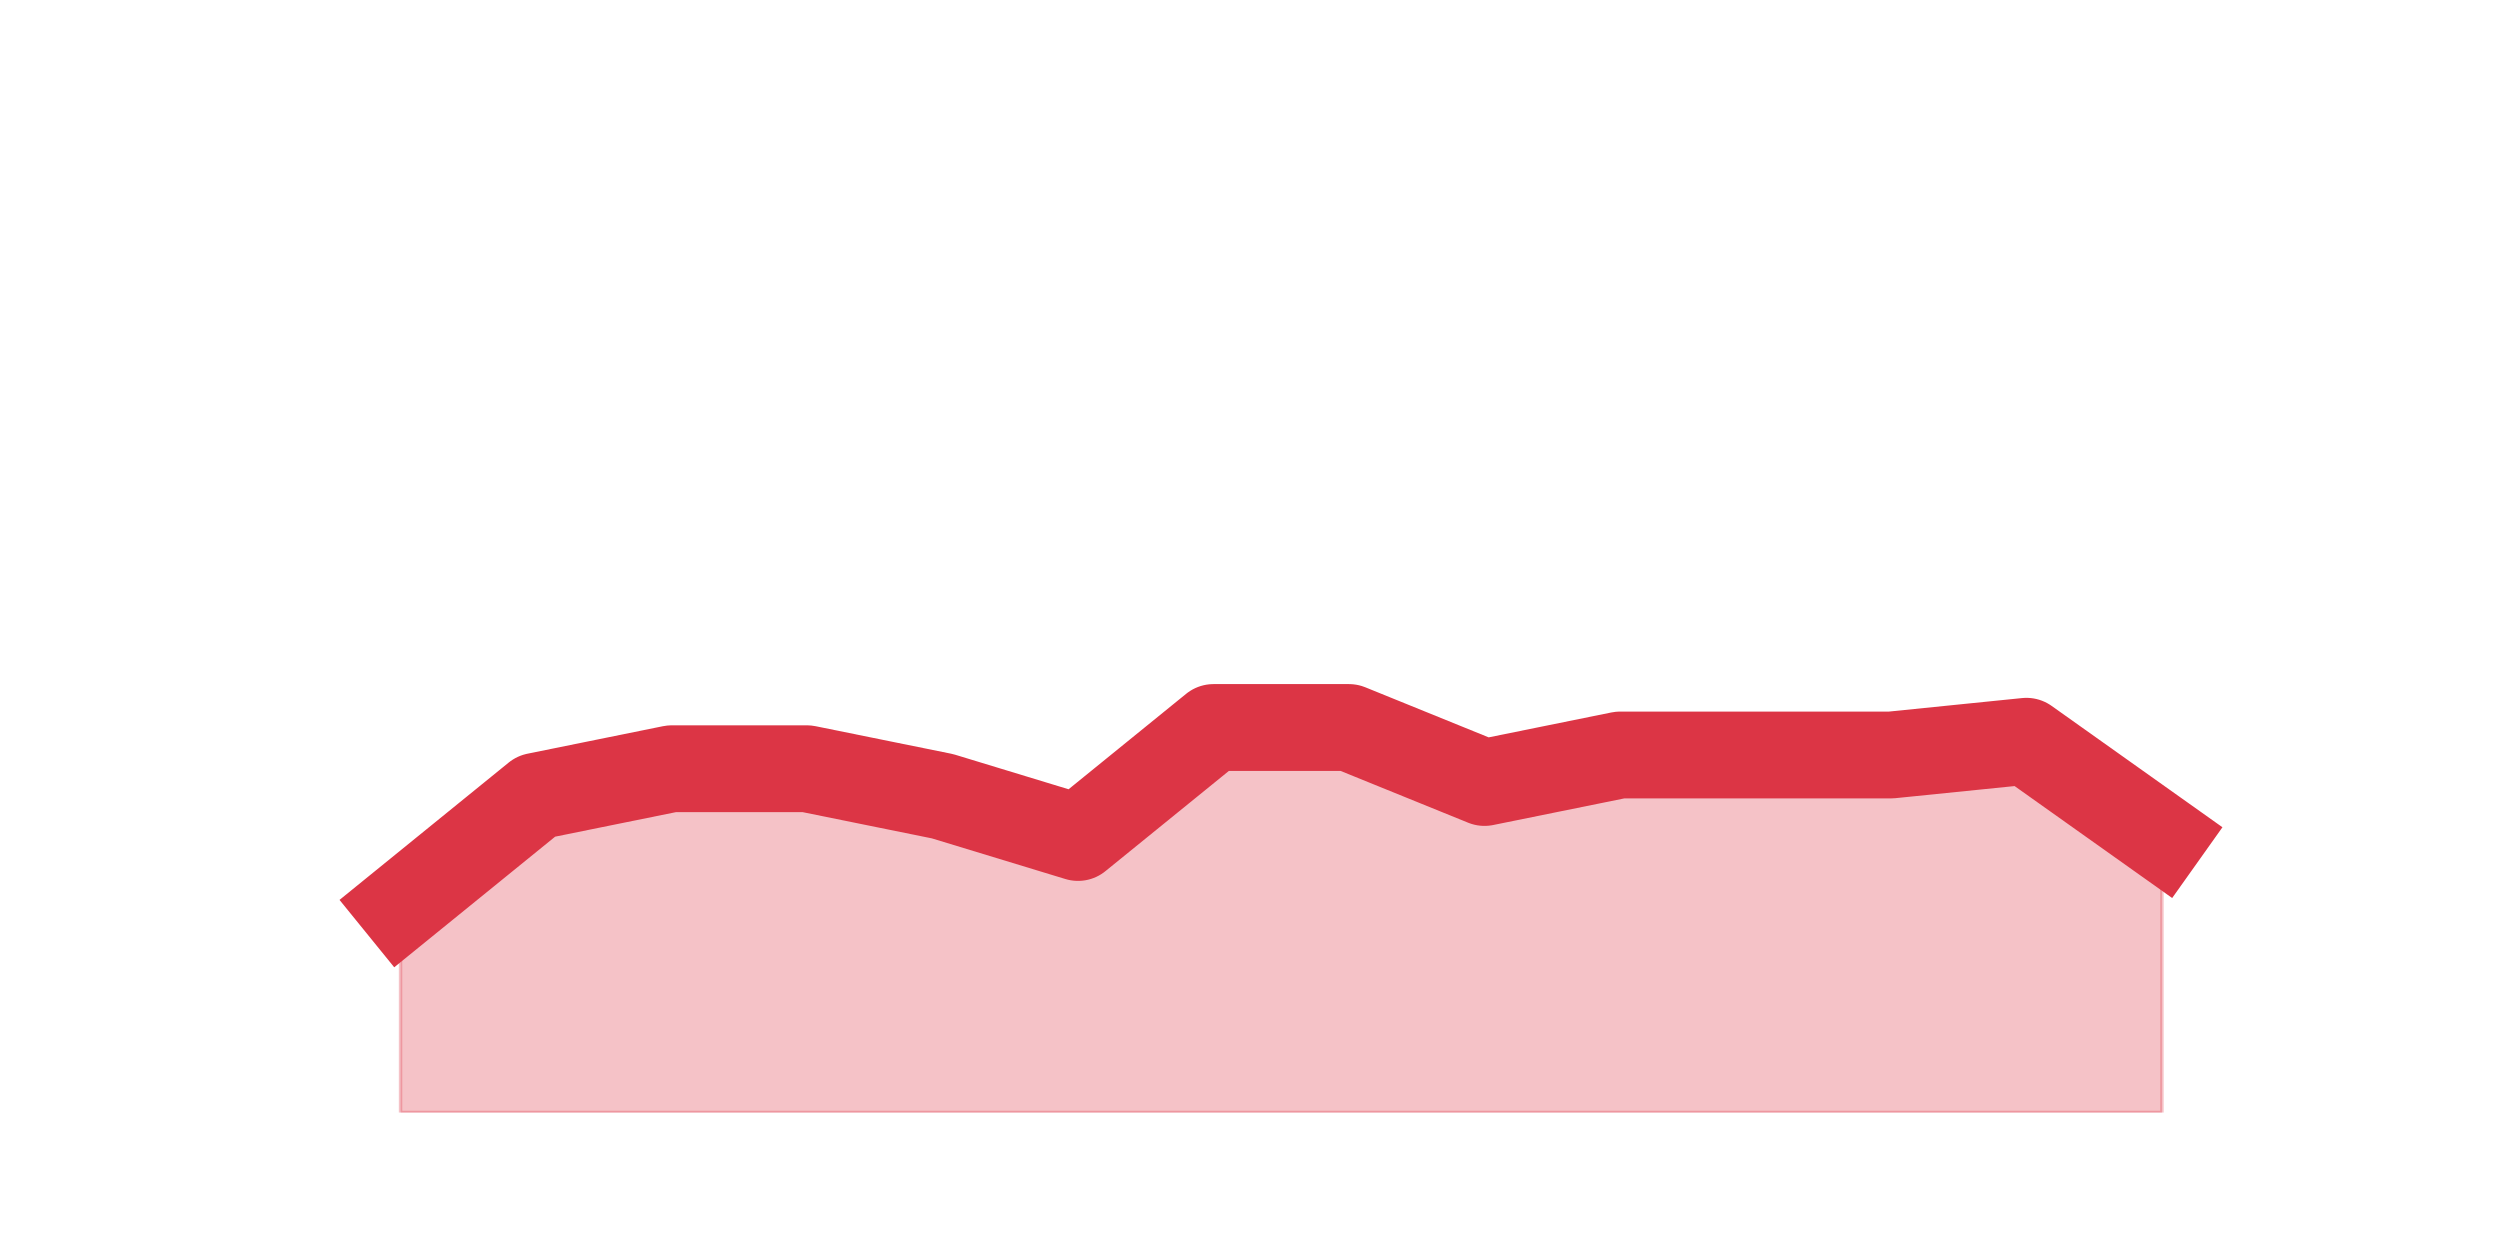 <?xml version="1.0" encoding="utf-8" standalone="no"?>
<!DOCTYPE svg PUBLIC "-//W3C//DTD SVG 1.1//EN"
  "http://www.w3.org/Graphics/SVG/1.1/DTD/svg11.dtd">
<svg height="360pt" version="1.1" viewBox="0 0 720 360" width="720pt" xmlns="http://www.w3.org/2000/svg" xmlns:xlink="http://www.w3.org/1999/xlink">
 <defs>
  <style type="text/css">*{stroke-linecap:butt;stroke-linejoin:round;}</style>
 </defs>
 <g id="figure_1">
  <g id="patch_1">
   <path d="M 0 360 
L 720 360 
L 720 0 
L 0 0 
z
" style="fill:none;"/>
  </g>
  <g id="axes_1">
   <g id="matplotlib.axis_1"/>
   <g id="matplotlib.axis_2"/>
   <g id="PolyCollection_1">
    <defs>
     <path d="M 115.364 -99 
L 115.364 -39.6 
L 154.385 -39.6 
L 193.406 -39.6 
L 232.427 -39.6 
L 271.448 -39.6 
L 310.469 -39.6 
L 349.49 -39.6 
L 388.51 -39.6 
L 427.531 -39.6 
L 466.552 -39.6 
L 505.573 -39.6 
L 544.594 -39.6 
L 583.615 -39.6 
L 622.636 -39.6 
L 622.636 -118.8 
L 622.636 -118.8 
L 583.615 -146.52 
L 544.594 -142.56 
L 505.573 -142.56 
L 466.552 -142.56 
L 427.531 -134.64 
L 388.51 -150.48 
L 349.49 -150.48 
L 310.469 -118.8 
L 271.448 -130.68 
L 232.427 -138.6 
L 193.406 -138.6 
L 154.385 -130.68 
L 115.364 -99 
z
" id="m43c594a79b" style="stroke:#dc3545;stroke-opacity:0.3;"/>
    </defs>
    <g clip-path="url(#p6797084650)">
     <use style="fill:#dc3545;fill-opacity:0.3;stroke:#dc3545;stroke-opacity:0.3;" x="0" xlink:href="#m43c594a79b" y="360"/>
    </g>
   </g>
   <g id="line2d_1">
    <path clip-path="url(#p6797084650)" d="M 115.364 261 
L 154.385 229.32 
L 193.406 221.4 
L 232.427 221.4 
L 271.448 229.32 
L 310.469 241.2 
L 349.49 209.52 
L 388.51 209.52 
L 427.531 225.36 
L 466.552 217.44 
L 505.573 217.44 
L 544.594 217.44 
L 583.615 213.48 
L 622.636 241.2 
" style="fill:none;stroke:#dc3545;stroke-linecap:square;stroke-width:25;"/>
   </g>
  </g>
 </g>
 <defs>
  <clipPath id="p6797084650">
   <rect height="277.2" width="558" x="90" y="43.2"/>
  </clipPath>
 </defs>
</svg>
